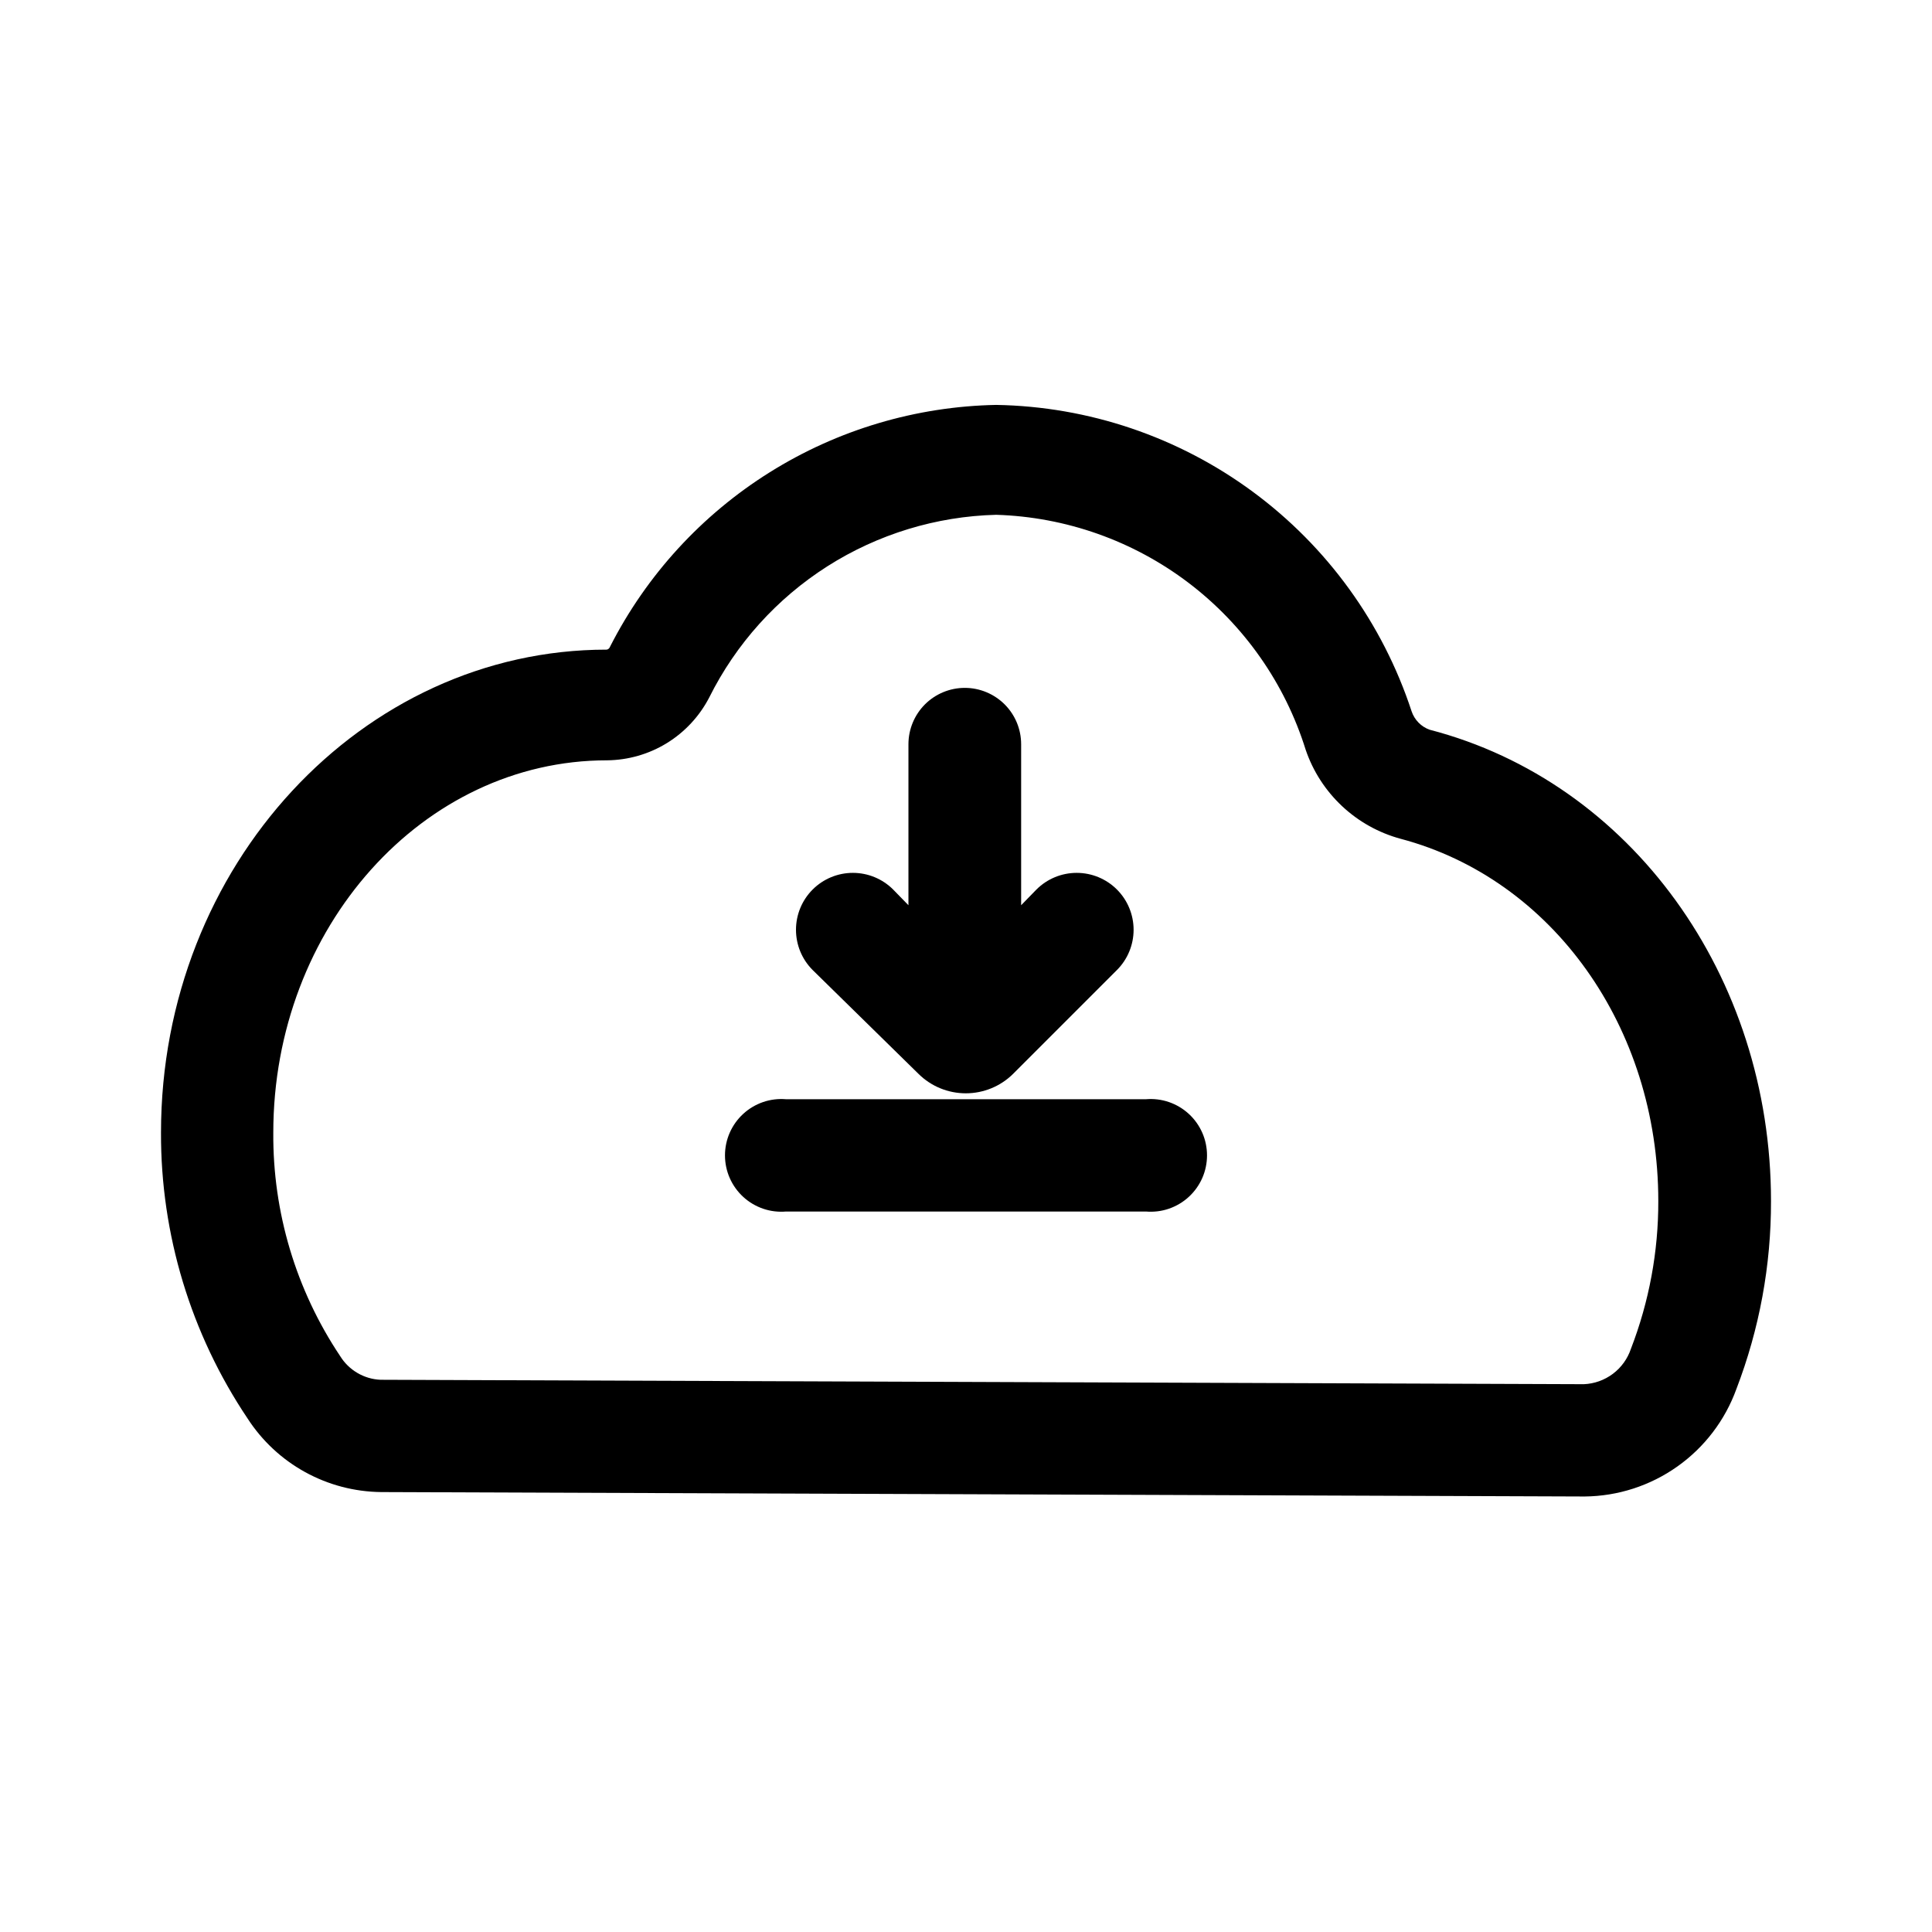 <svg width="48" height="48" viewBox="0 0 48 48" fill="none" xmlns="http://www.w3.org/2000/svg">
<path d="M39.37 37.18L9.47 37.07C8.808 37.063 8.159 36.893 7.579 36.573C7 36.254 6.509 35.796 6.15 35.24C4.741 33.141 3.992 30.668 4 28.14C4 21.5 9 16.14 15.07 16.14C15.07 16.14 15.13 16.14 15.16 16.06C16.065 14.285 17.436 12.79 19.125 11.733C20.814 10.676 22.758 10.098 24.75 10.06C27.048 10.099 29.276 10.853 31.125 12.217C32.975 13.581 34.353 15.487 35.07 17.67C35.105 17.776 35.164 17.872 35.242 17.952C35.32 18.032 35.415 18.093 35.52 18.13C40.52 19.43 44 24.25 44 29.84C44.004 31.436 43.712 33.02 43.14 34.51C42.859 35.286 42.347 35.958 41.673 36.435C40.999 36.913 40.196 37.172 39.37 37.18ZM24.75 12.79C23.261 12.828 21.811 13.271 20.555 14.07C19.299 14.87 18.284 15.997 17.62 17.33C17.378 17.796 17.014 18.188 16.567 18.463C16.119 18.738 15.605 18.885 15.08 18.89C10.51 18.89 6.79 23.04 6.79 28.14C6.775 30.115 7.353 32.048 8.45 33.69C8.556 33.862 8.702 34.006 8.877 34.109C9.051 34.212 9.248 34.271 9.45 34.28L39.35 34.39C39.611 34.379 39.863 34.289 40.072 34.132C40.281 33.975 40.437 33.758 40.52 33.51C40.972 32.339 41.203 31.095 41.2 29.84C41.2 25.52 38.57 21.84 34.8 20.84C34.256 20.693 33.756 20.415 33.344 20.029C32.933 19.644 32.622 19.164 32.44 18.63C31.925 16.978 30.907 15.527 29.529 14.48C28.151 13.434 26.48 12.843 24.75 12.79Z" fill="black"/>
<path d="M28.47 27.31H19.53C19.337 27.294 19.142 27.317 18.959 27.38C18.776 27.443 18.607 27.543 18.465 27.674C18.322 27.805 18.208 27.965 18.13 28.142C18.052 28.32 18.012 28.511 18.012 28.705C18.012 28.899 18.052 29.09 18.13 29.268C18.208 29.445 18.322 29.605 18.465 29.736C18.607 29.867 18.776 29.967 18.959 30.03C19.142 30.093 19.337 30.116 19.53 30.1H28.47C28.663 30.116 28.858 30.093 29.041 30.03C29.224 29.967 29.393 29.867 29.535 29.736C29.678 29.605 29.792 29.445 29.87 29.268C29.948 29.09 29.988 28.899 29.988 28.705C29.988 28.511 29.948 28.32 29.87 28.142C29.792 27.965 29.678 27.805 29.535 27.674C29.393 27.543 29.224 27.443 29.041 27.38C28.858 27.317 28.663 27.294 28.47 27.31Z" fill="black"/>
<path d="M22.82 26.68C23.133 26.99 23.555 27.163 23.995 27.163C24.435 27.163 24.857 26.99 25.17 26.68L27.75 24.1C28.015 23.835 28.164 23.475 28.164 23.1C28.164 22.725 28.015 22.365 27.75 22.1C27.485 21.835 27.125 21.686 26.75 21.686C26.375 21.686 26.015 21.835 25.75 22.1L25.37 22.49V18.49C25.37 18.119 25.223 17.763 24.96 17.5C24.697 17.238 24.341 17.09 23.97 17.09C23.599 17.09 23.243 17.238 22.98 17.5C22.718 17.763 22.57 18.119 22.57 18.49V22.49L22.19 22.1C21.925 21.835 21.565 21.686 21.19 21.686C20.815 21.686 20.455 21.835 20.19 22.1C19.925 22.365 19.776 22.725 19.776 23.1C19.776 23.475 19.925 23.835 20.19 24.1L22.82 26.68Z" fill="black"/>
</svg>
